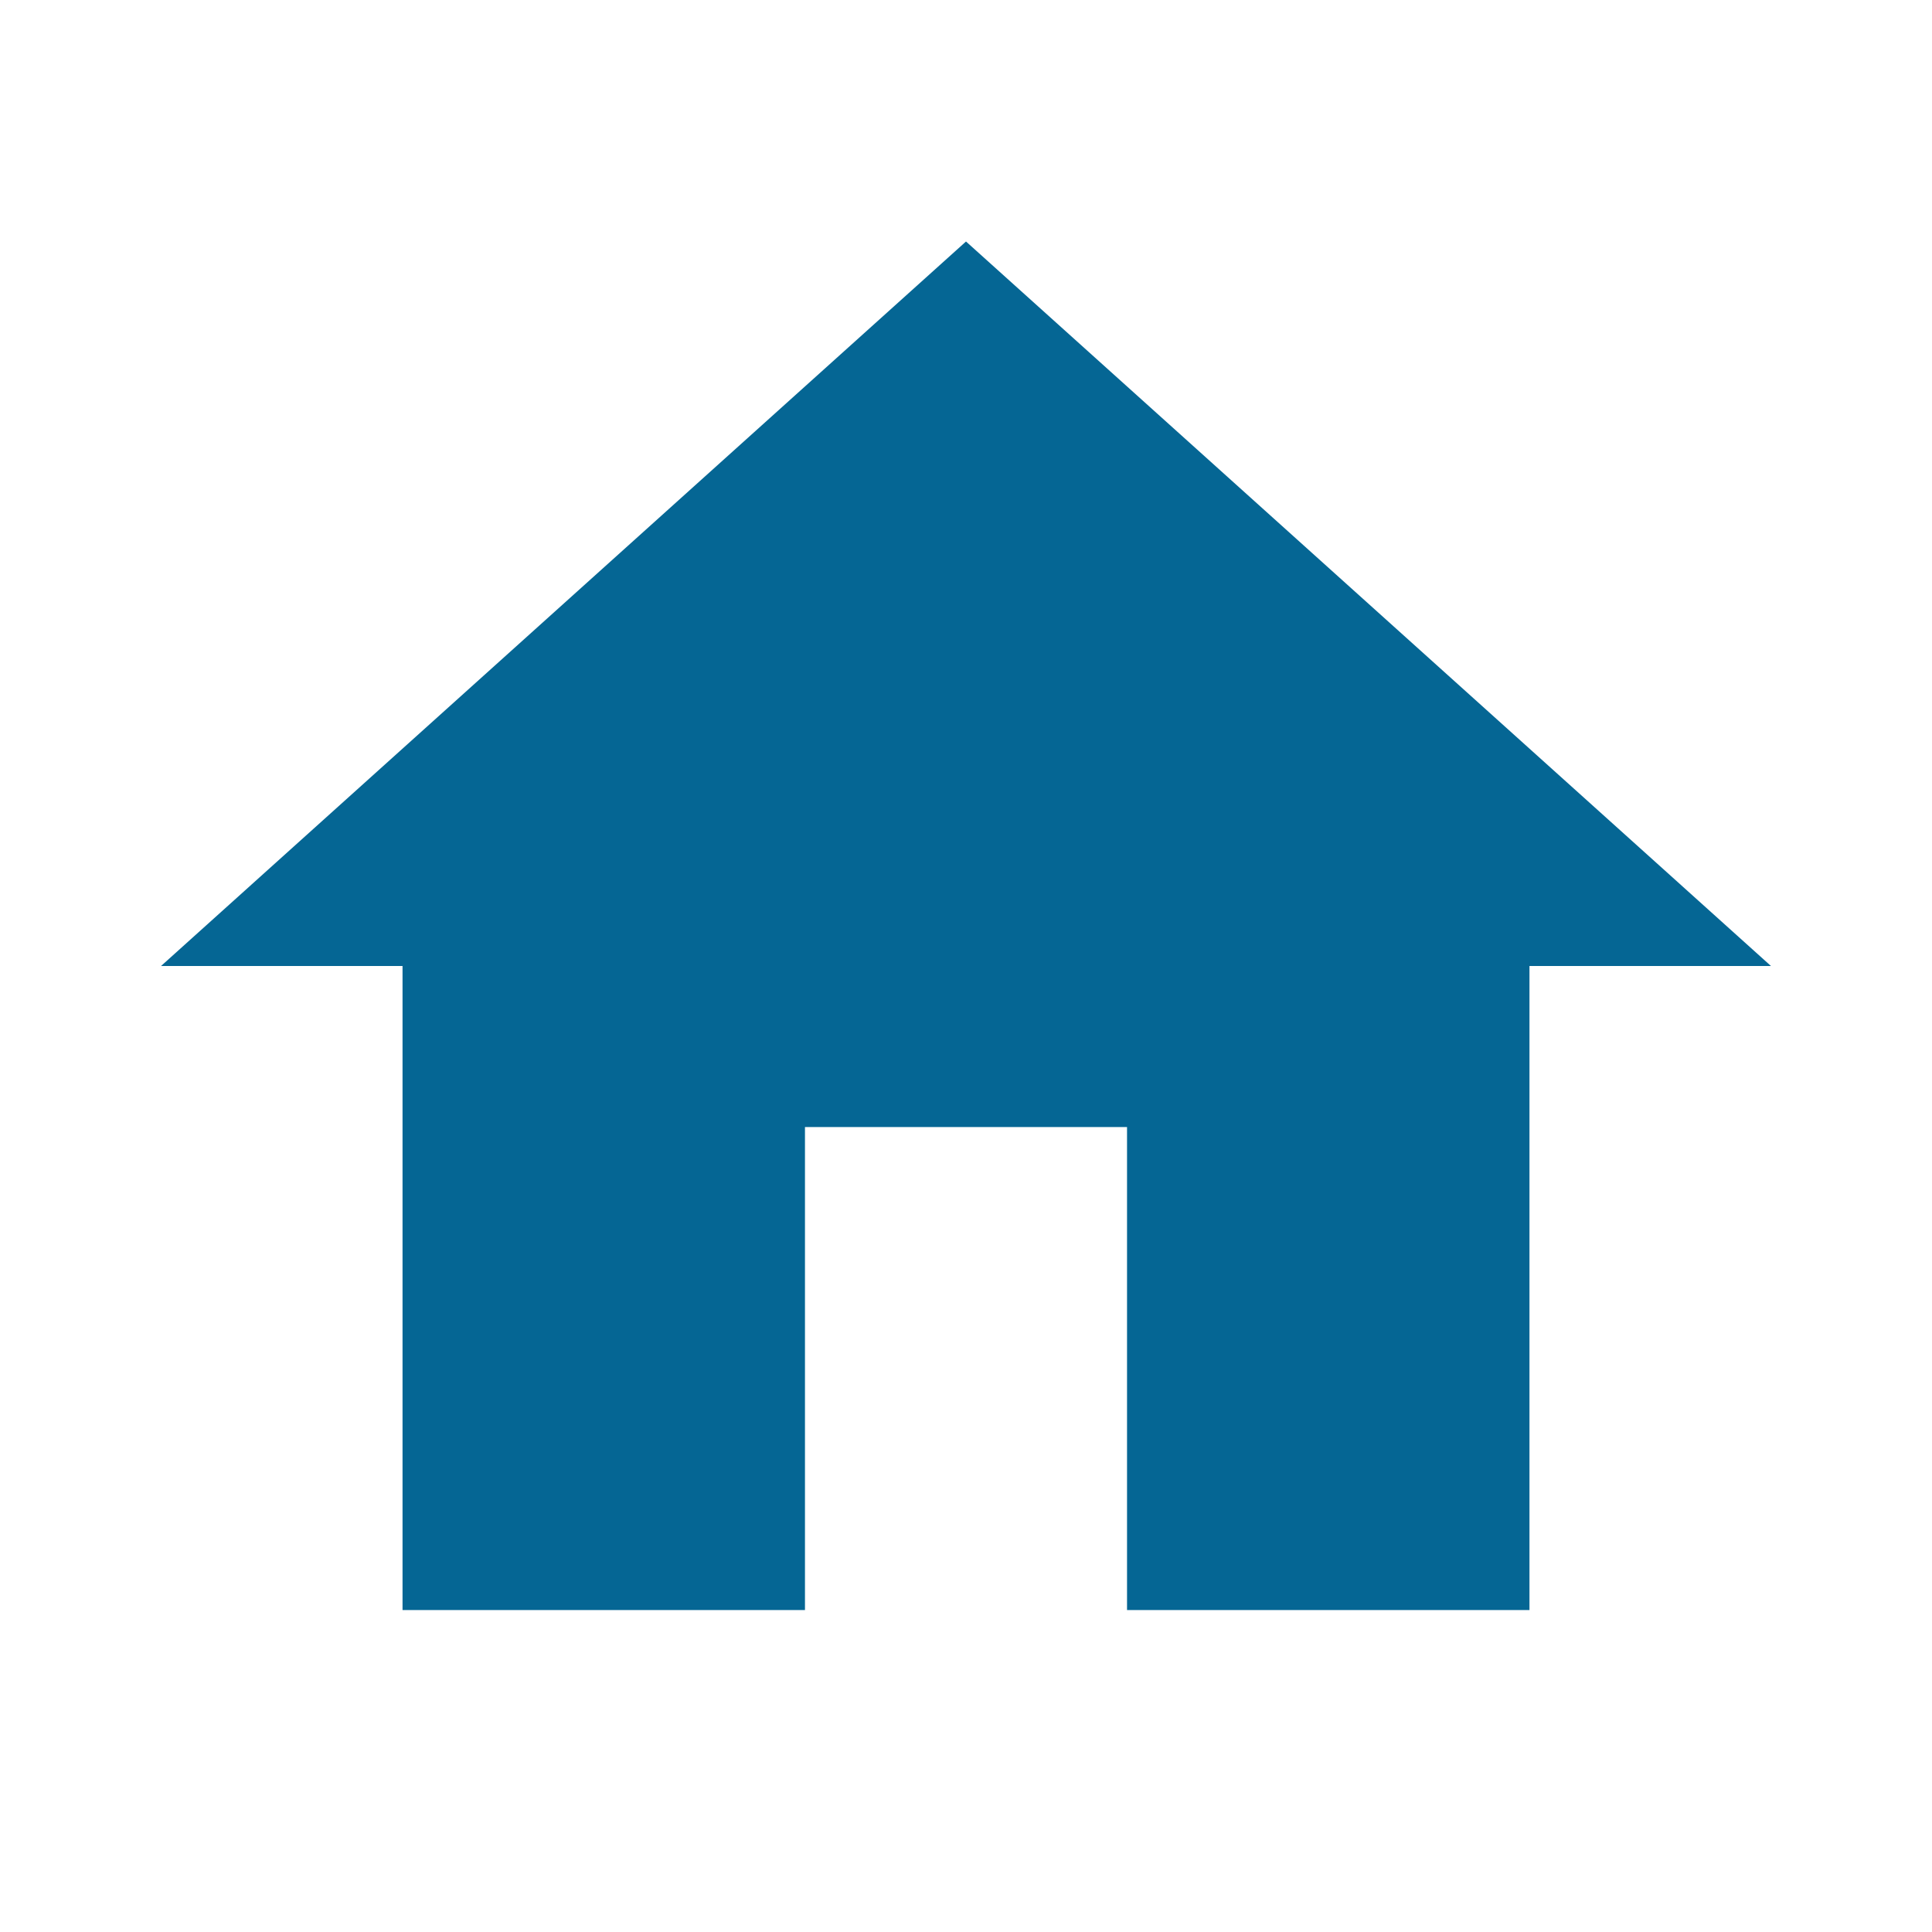 <svg width="20" height="20" viewBox="0 0 20 20" fill="none" xmlns="http://www.w3.org/2000/svg" shape-rendering="geometricPrecision">
<path d="M8.333 16.667V11.667H11.667V16.667H15.833V10H18.333L10 2.5L1.667 10H4.167V16.667H8.333Z" fill="#056694"/>
</svg>
